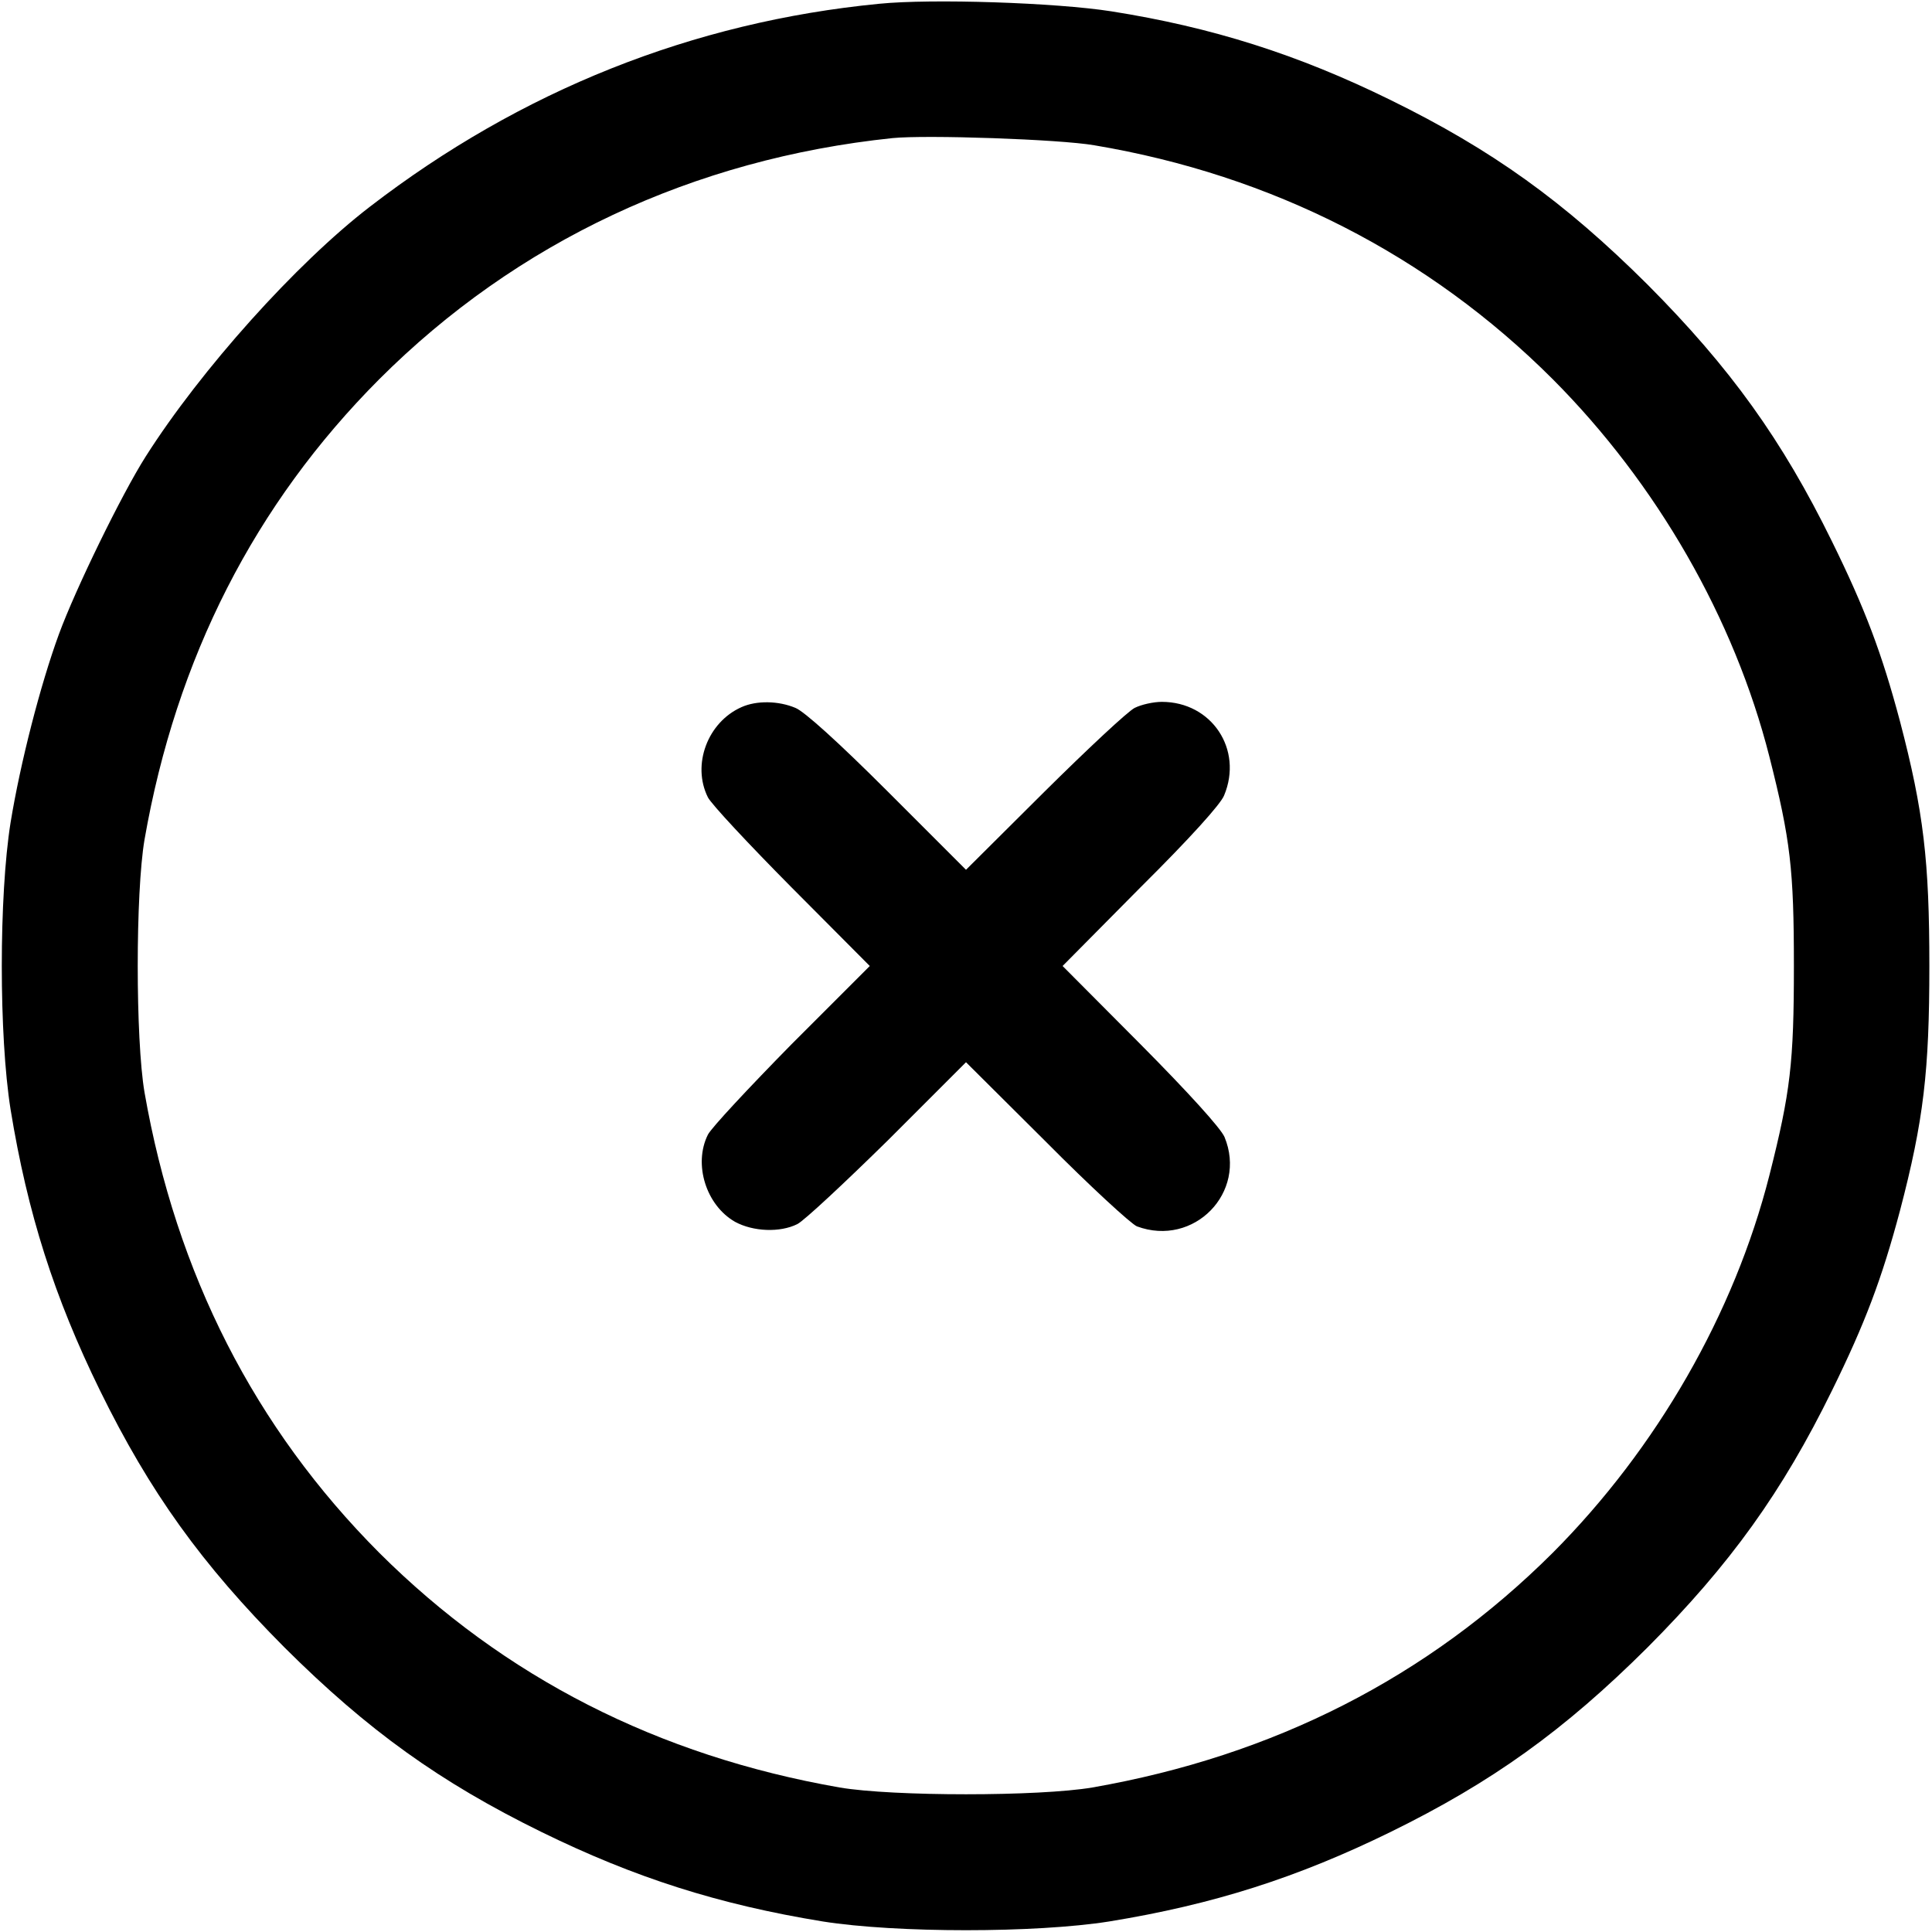 <?xml version="1.0" standalone="no"?>
<!DOCTYPE svg PUBLIC "-//W3C//DTD SVG 20010904//EN"
 "http://www.w3.org/TR/2001/REC-SVG-20010904/DTD/svg10.dtd">
<svg version="1.0" xmlns="http://www.w3.org/2000/svg"
 width="512pt" height="512pt" viewBox="0 0 512 512"
 preserveAspectRatio="xMidYMid meet">

<g transform="translate(0,512) scale(0.1,-0.1)"
fill="#000000" stroke="none">
<path d="M2330 5110 c-494 -48 -950 -230 -1350 -538 -195 -150 -448 -432 -594
-662 -63 -99 -186 -351 -230 -471 -49 -134 -102 -340 -128 -499 -31 -195 -31
-565 0 -760 45 -276 116 -498 237 -745 132 -269 269 -460 489 -681 221 -220
412 -357 681 -489 247 -121 469 -192 745 -237 195 -31 565 -31 760 0 276 45
498 116 745 237 269 132 460 269 681 489 220 221 357 412 489 681 88 179 132
296 180 476 63 240 78 371 78 649 0 278 -15 409 -78 649 -48 180 -92 297 -180
476 -132 269 -269 460 -489 681 -221 220 -412 357 -681 489 -246 121 -474 193
-740 235 -147 23 -475 34 -615 20z m570 -375 c471 -79 886 -291 1215 -620 276
-277 481 -634 574 -1000 56 -221 65 -299 65 -555 0 -256 -9 -334 -65 -555 -93
-366 -298 -723 -574 -1000 -331 -330 -739 -538 -1220 -622 -141 -24 -529 -24
-670 0 -481 84 -889 292 -1220 622 -330 331 -538 739 -622 1220 -24 141 -24
529 0 670 84 481 292 889 622 1220 364 364 833 584 1360 639 89 9 443 -3 535
-19z"/>
<path d="M1965 3246 c-90 -40 -132 -153 -89 -239 9 -18 109 -125 222 -239
l207 -208 -207 -207 c-113 -115 -213 -222 -222 -240 -39 -78 -5 -187 72 -231
48 -26 119 -29 165 -6 18 9 125 109 240 222 l207 207 213 -212 c116 -117 225
-217 240 -223 151 -56 293 90 232 237 -10 23 -94 116 -222 245 l-207 208 206
208 c132 131 213 221 222 244 51 122 -33 248 -165 248 -22 0 -54 -7 -72 -16
-18 -9 -125 -109 -239 -222 l-208 -207 -207 207 c-132 132 -222 213 -245 222
-45 19 -103 20 -143 2z"/>
</g>
</svg>
